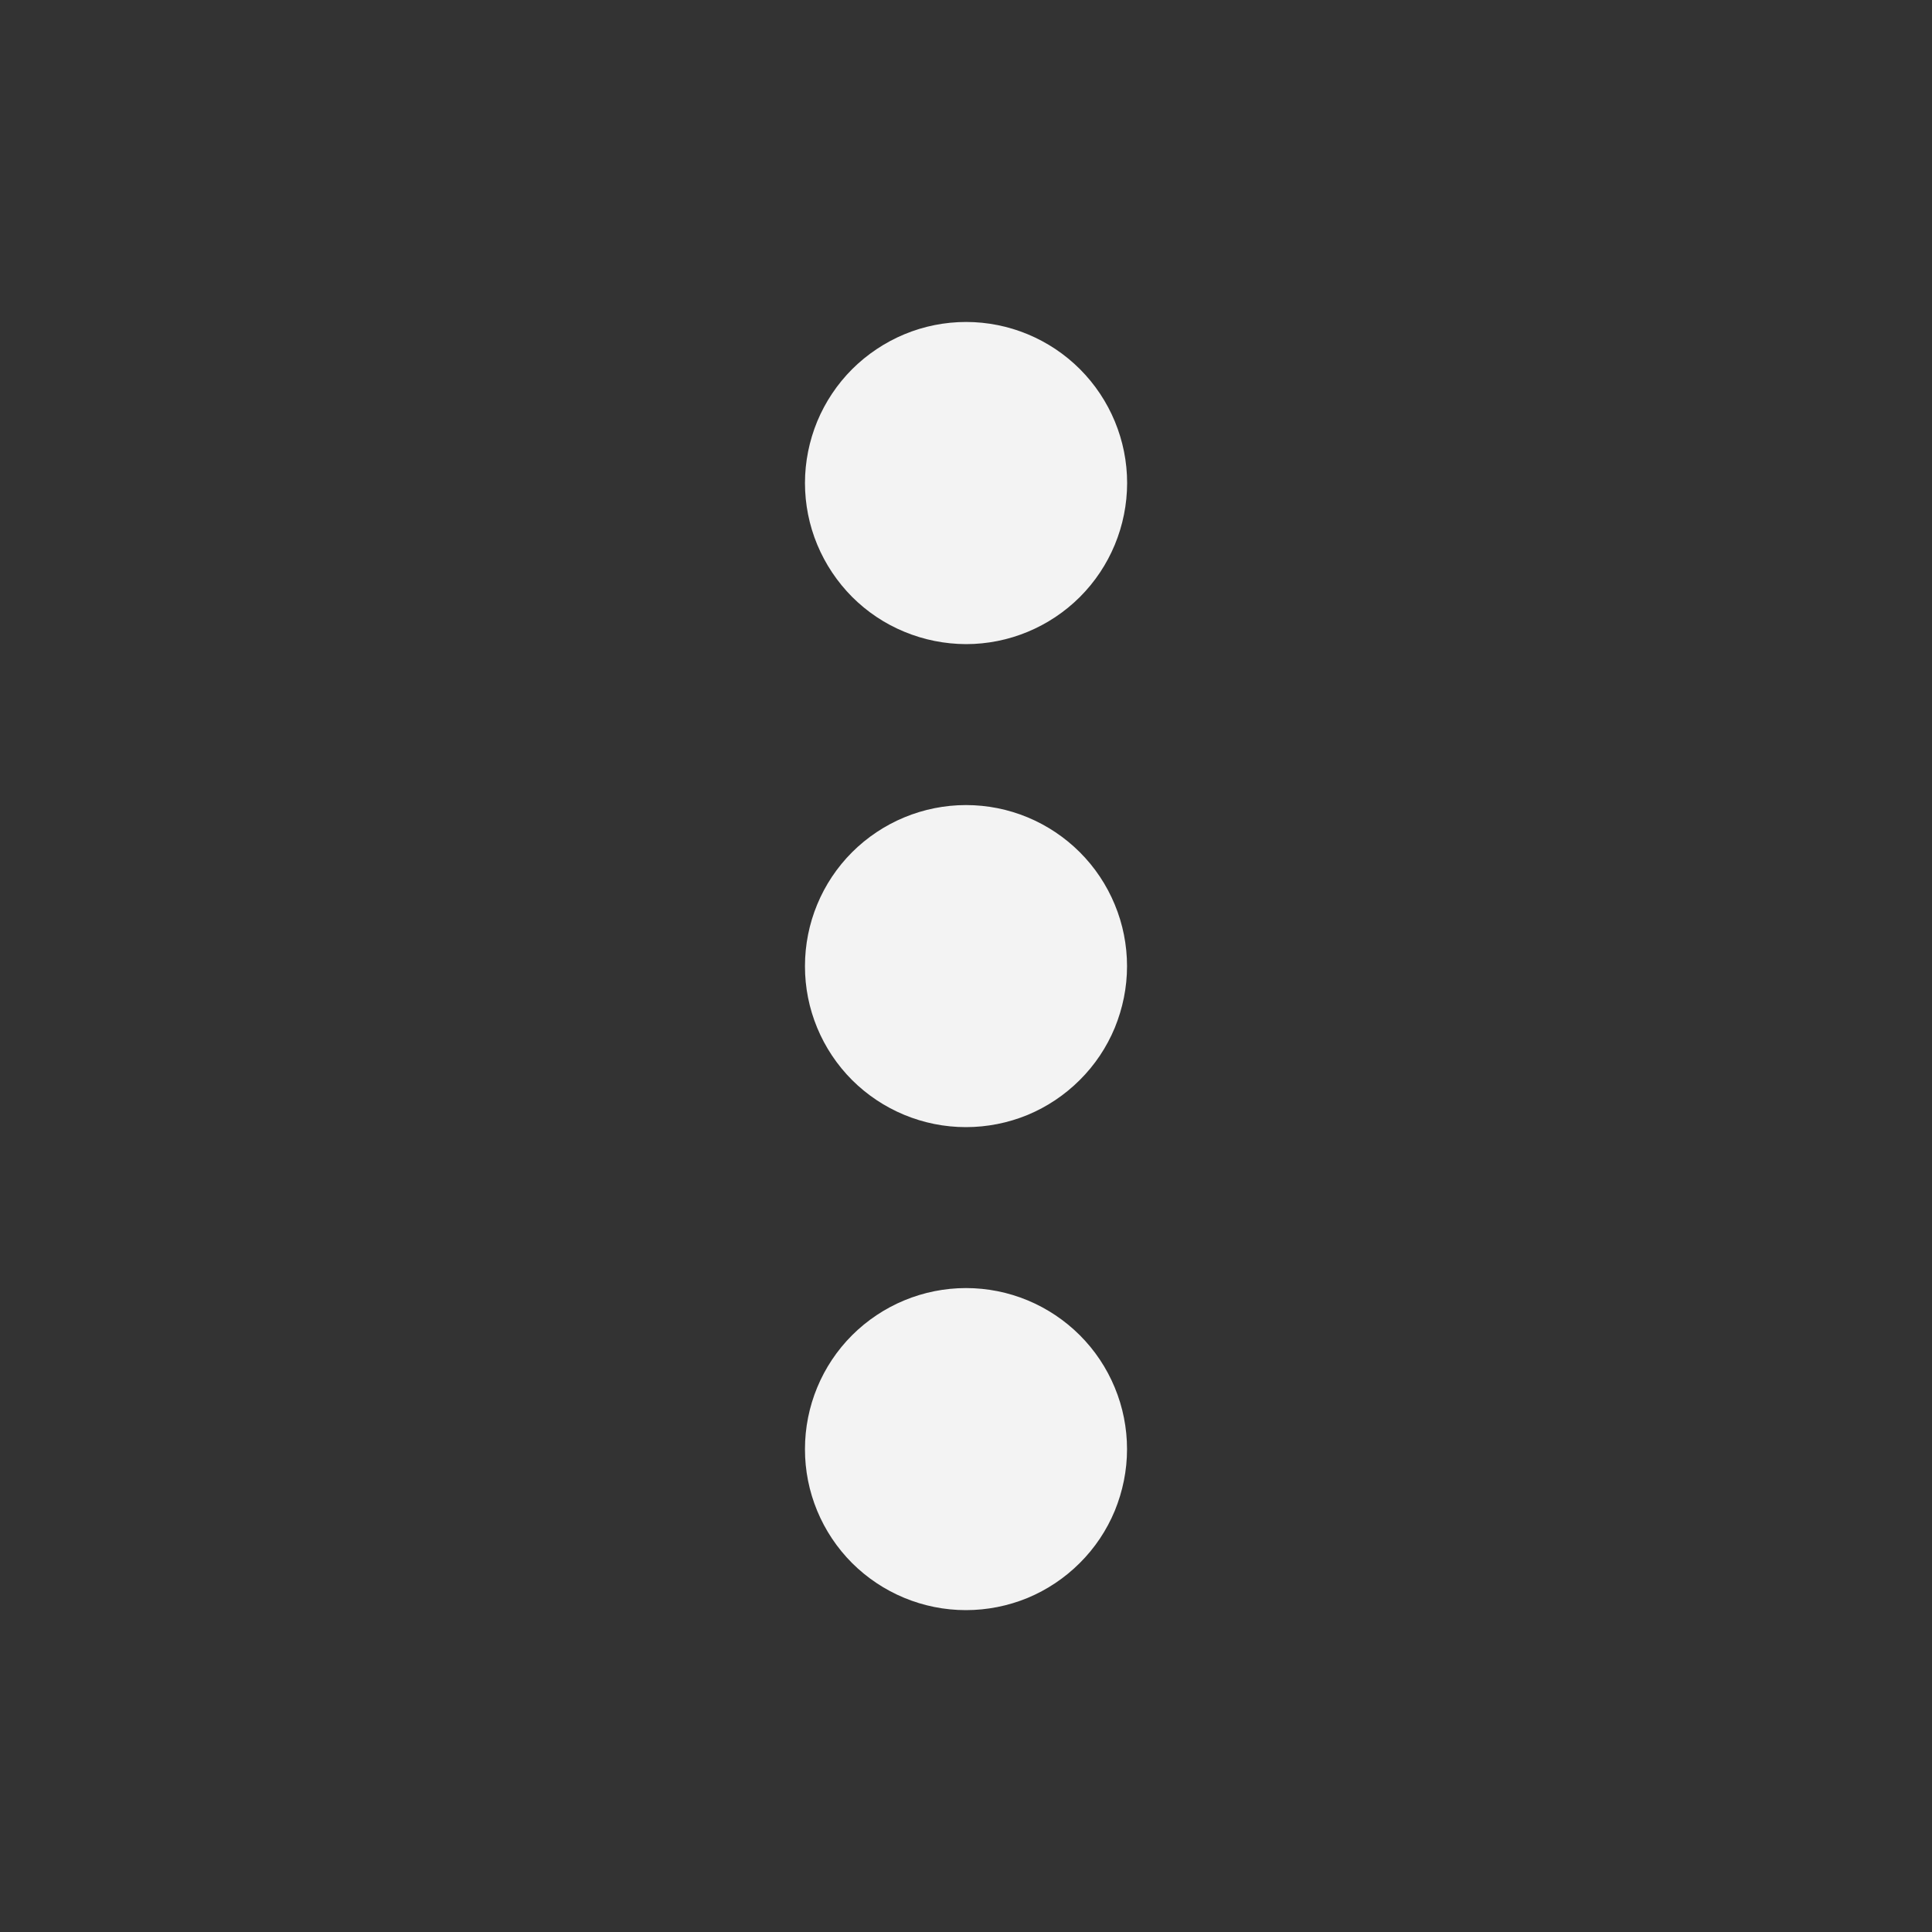 <svg width="20" height="20" viewBox="0 0 20 20" fill="none" xmlns="http://www.w3.org/2000/svg">
<rect x="0" y="0" width="20" height="20" fill="#333333" stroke="none"/>
<path d="M10 6.668C9.781 6.667 9.564 6.624 9.362 6.54C9.16 6.457 8.976 6.334 8.821 6.179C8.667 6.024 8.544 5.84 8.46 5.638C8.376 5.436 8.333 5.219 8.333 5C8.333 4.781 8.377 4.564 8.46 4.362C8.544 4.16 8.667 3.976 8.822 3.821C8.977 3.667 9.161 3.544 9.363 3.46C9.565 3.376 9.782 3.333 10.001 3.333C10.443 3.333 10.867 3.509 11.18 3.822C11.492 4.135 11.668 4.559 11.668 5.001C11.667 5.443 11.492 5.867 11.179 6.18C10.866 6.492 10.442 6.668 10 6.668ZM10 8.334C10.219 8.334 10.436 8.377 10.638 8.461C10.84 8.545 11.024 8.668 11.179 8.823C11.334 8.978 11.456 9.161 11.54 9.364C11.624 9.566 11.667 9.783 11.667 10.002C11.667 10.221 11.623 10.437 11.54 10.64C11.456 10.842 11.333 11.026 11.178 11.18C11.023 11.335 10.839 11.458 10.637 11.542C10.435 11.625 10.218 11.668 9.999 11.668C9.557 11.668 9.133 11.492 8.82 11.18C8.508 10.867 8.332 10.443 8.333 10.001C8.333 9.559 8.508 9.135 8.821 8.822C9.134 8.51 9.558 8.334 10 8.334ZM10 13.334C10.219 13.334 10.436 13.377 10.638 13.461C10.84 13.545 11.024 13.668 11.179 13.823C11.334 13.978 11.456 14.161 11.54 14.364C11.624 14.566 11.667 14.783 11.667 15.002C11.667 15.221 11.623 15.437 11.54 15.64C11.456 15.842 11.333 16.026 11.178 16.18C11.023 16.335 10.839 16.458 10.637 16.542C10.435 16.625 10.218 16.668 9.999 16.668C9.557 16.668 9.133 16.492 8.82 16.18C8.508 15.867 8.332 15.443 8.333 15.001C8.333 14.559 8.508 14.135 8.821 13.822C9.134 13.51 9.558 13.334 10 13.334Z" fill="#F3F3F3"/>
</svg>
